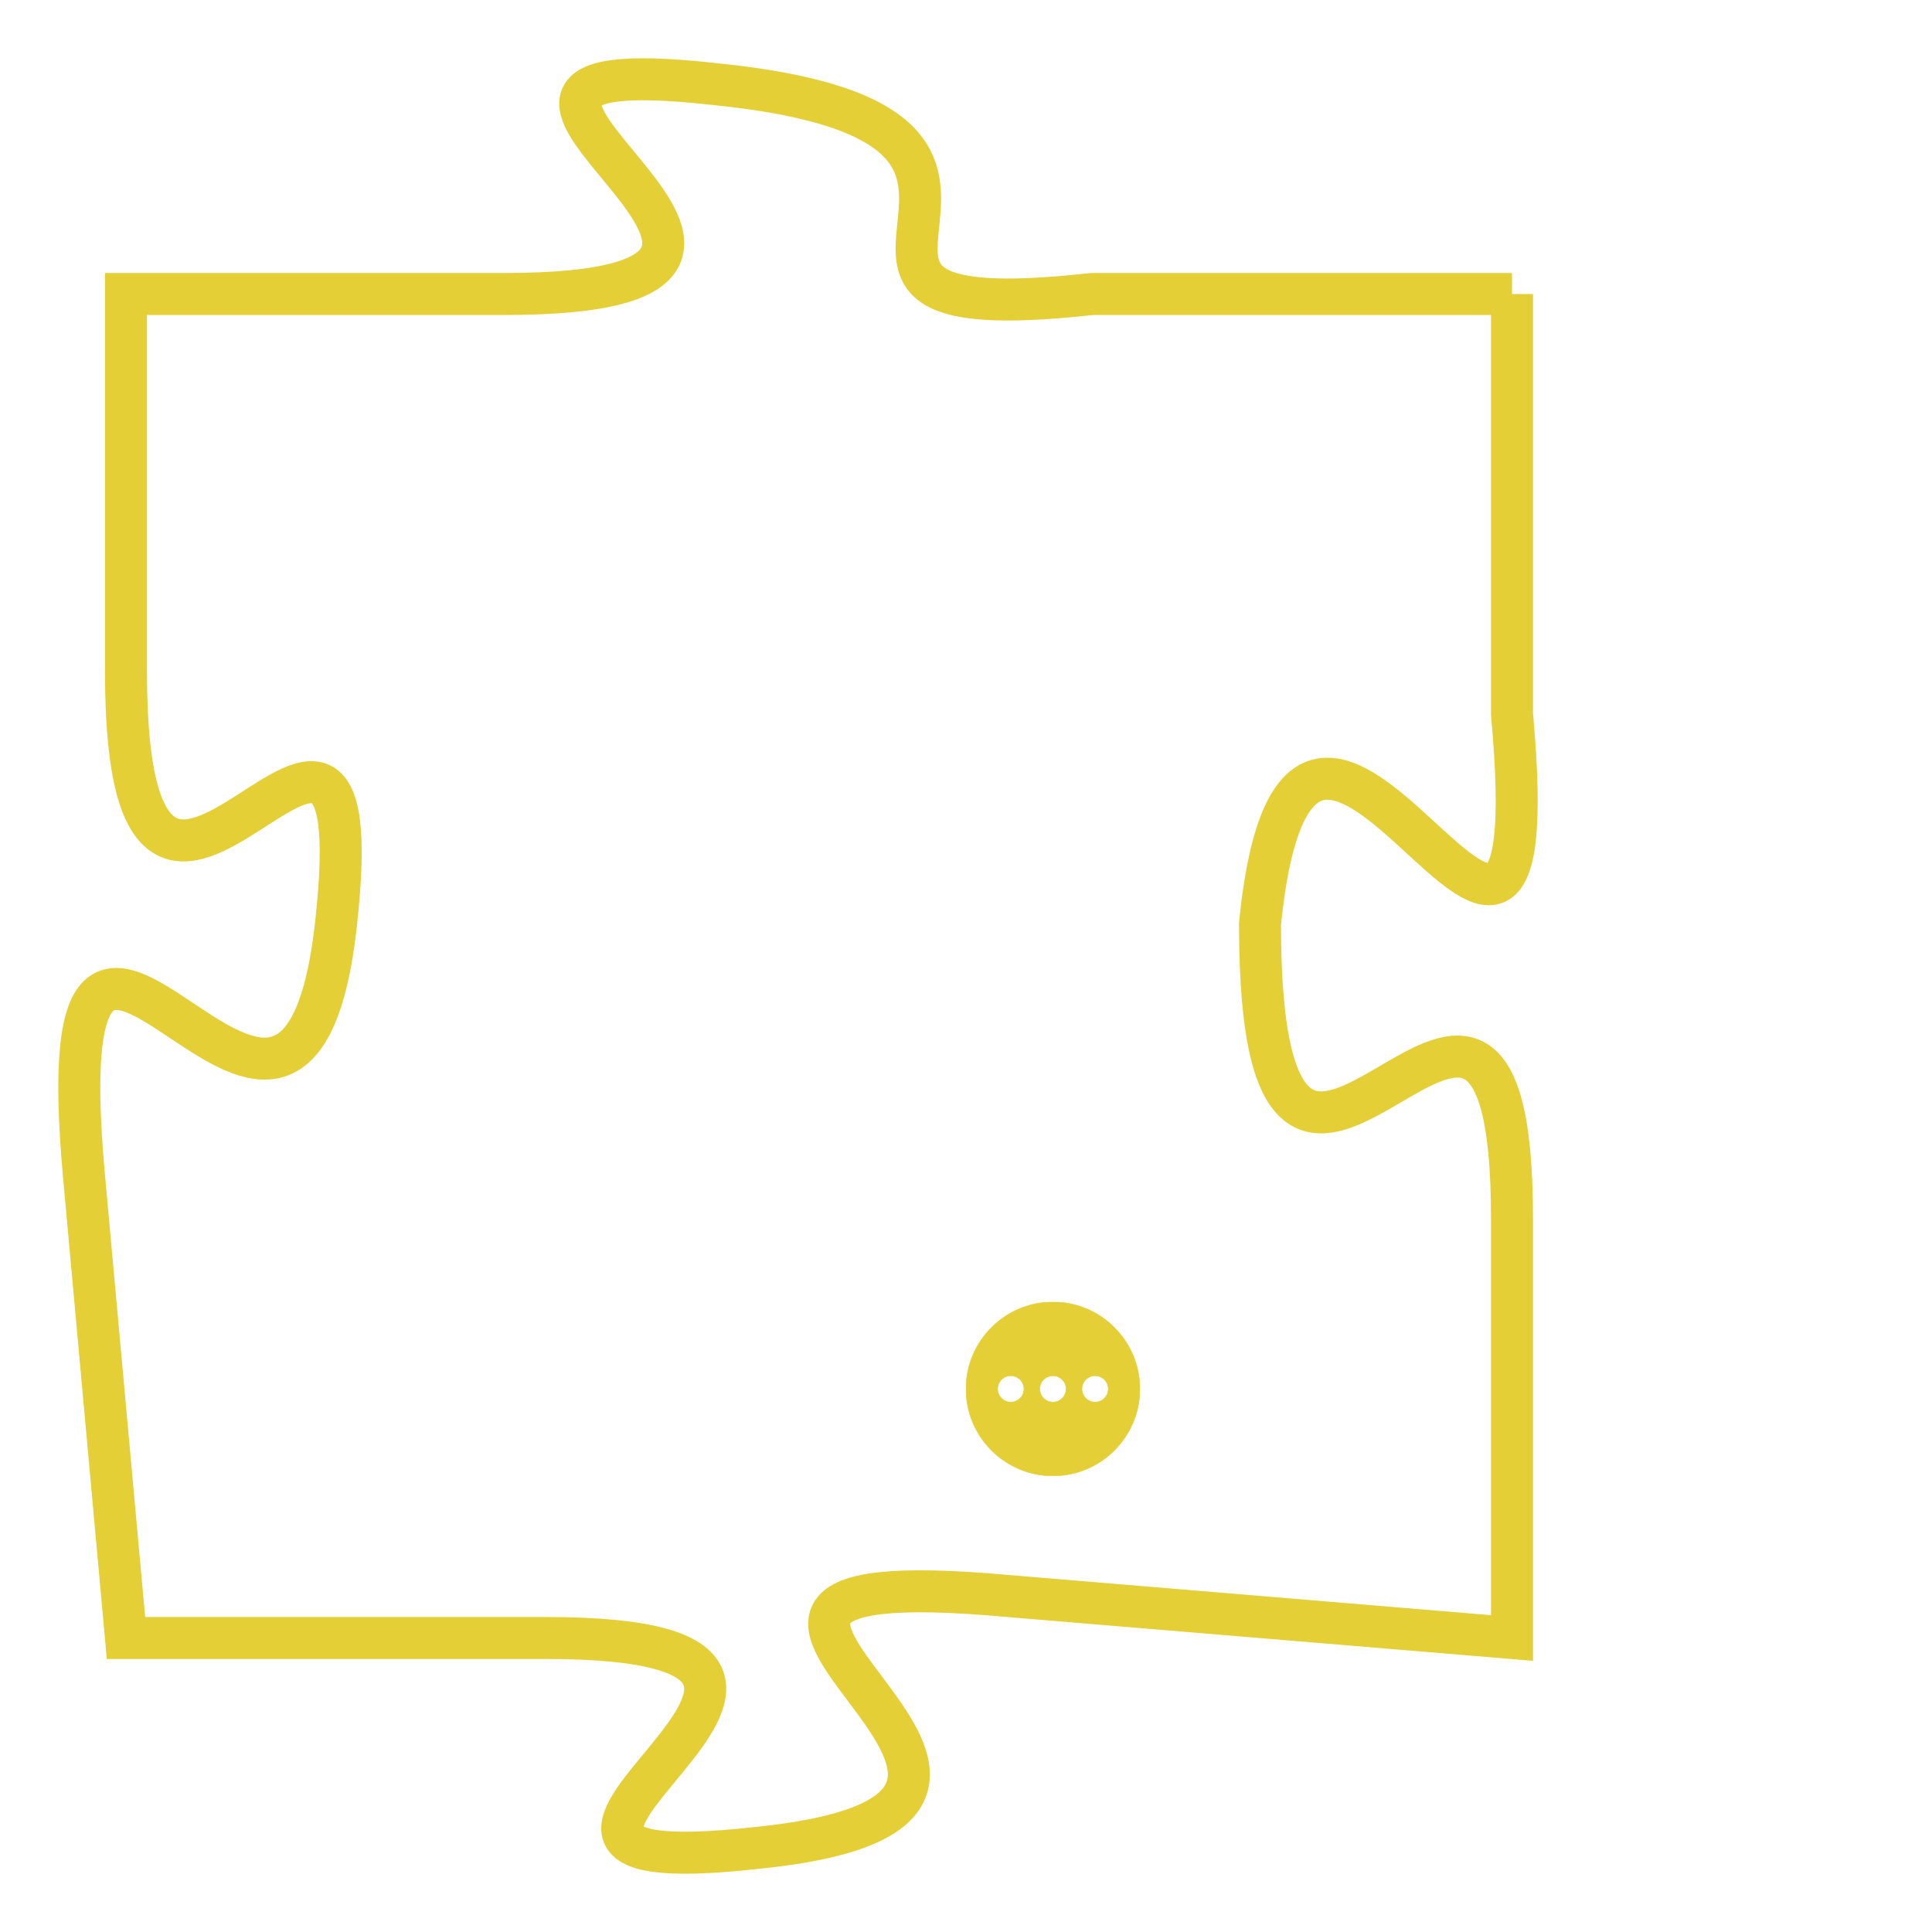<svg version="1.1" xmlns="http://www.w3.org/2000/svg" xmlns:xlink="http://www.w3.org/1999/xlink" fill="transparent" x="0" y="0" width="350" height="350" preserveAspectRatio="xMinYMin slice"><style type="text/css">.links{fill:transparent;stroke: #E4CF37;}.links:hover{fill:#63D272; opacity:0.4;}</style><defs><g id="allt"><path id="t6927" d="M1254,1696 L1244,1696 C1235,1697 1245,1692 1235,1691 C1226,1690 1240,1696 1230,1696 L1221,1696 1221,1696 L1221,1705 C1221,1715 1227,1702 1226,1711 C1225,1720 1219,1706 1220,1717 L1221,1728 1221,1728 L1231,1728 C1241,1728 1227,1734 1236,1733 C1246,1732 1231,1726 1242,1727 L1254,1728 1254,1728 L1254,1718 C1254,1708 1248,1722 1248,1711 C1249,1701 1255,1717 1254,1706 L1254,1696"/></g><clipPath id="c" clipRule="evenodd" fill="transparent"><use href="#t6927"/></clipPath></defs><svg viewBox="1218 1689 38 46" preserveAspectRatio="xMinYMin meet"><svg width="4380" height="2430"><g><image crossorigin="anonymous" x="0" y="0" href="https://nftpuzzle.license-token.com/assets/completepuzzle.svg" width="100%" height="100%" /><g class="links"><use href="#t6927"/></g></g></svg><svg x="1241" y="1720" height="9%" width="9%" viewBox="0 0 330 330"><g><a xlink:href="https://nftpuzzle.license-token.com/" class="links"><title>See the most innovative NFT based token software licensing project</title><path fill="#E4CF37" id="more" d="M165,0C74.019,0,0,74.019,0,165s74.019,165,165,165s165-74.019,165-165S255.981,0,165,0z M85,190 c-13.785,0-25-11.215-25-25s11.215-25,25-25s25,11.215,25,25S98.785,190,85,190z M165,190c-13.785,0-25-11.215-25-25 s11.215-25,25-25s25,11.215,25,25S178.785,190,165,190z M245,190c-13.785,0-25-11.215-25-25s11.215-25,25-25 c13.785,0,25,11.215,25,25S258.785,190,245,190z"></path></a></g></svg></svg></svg>